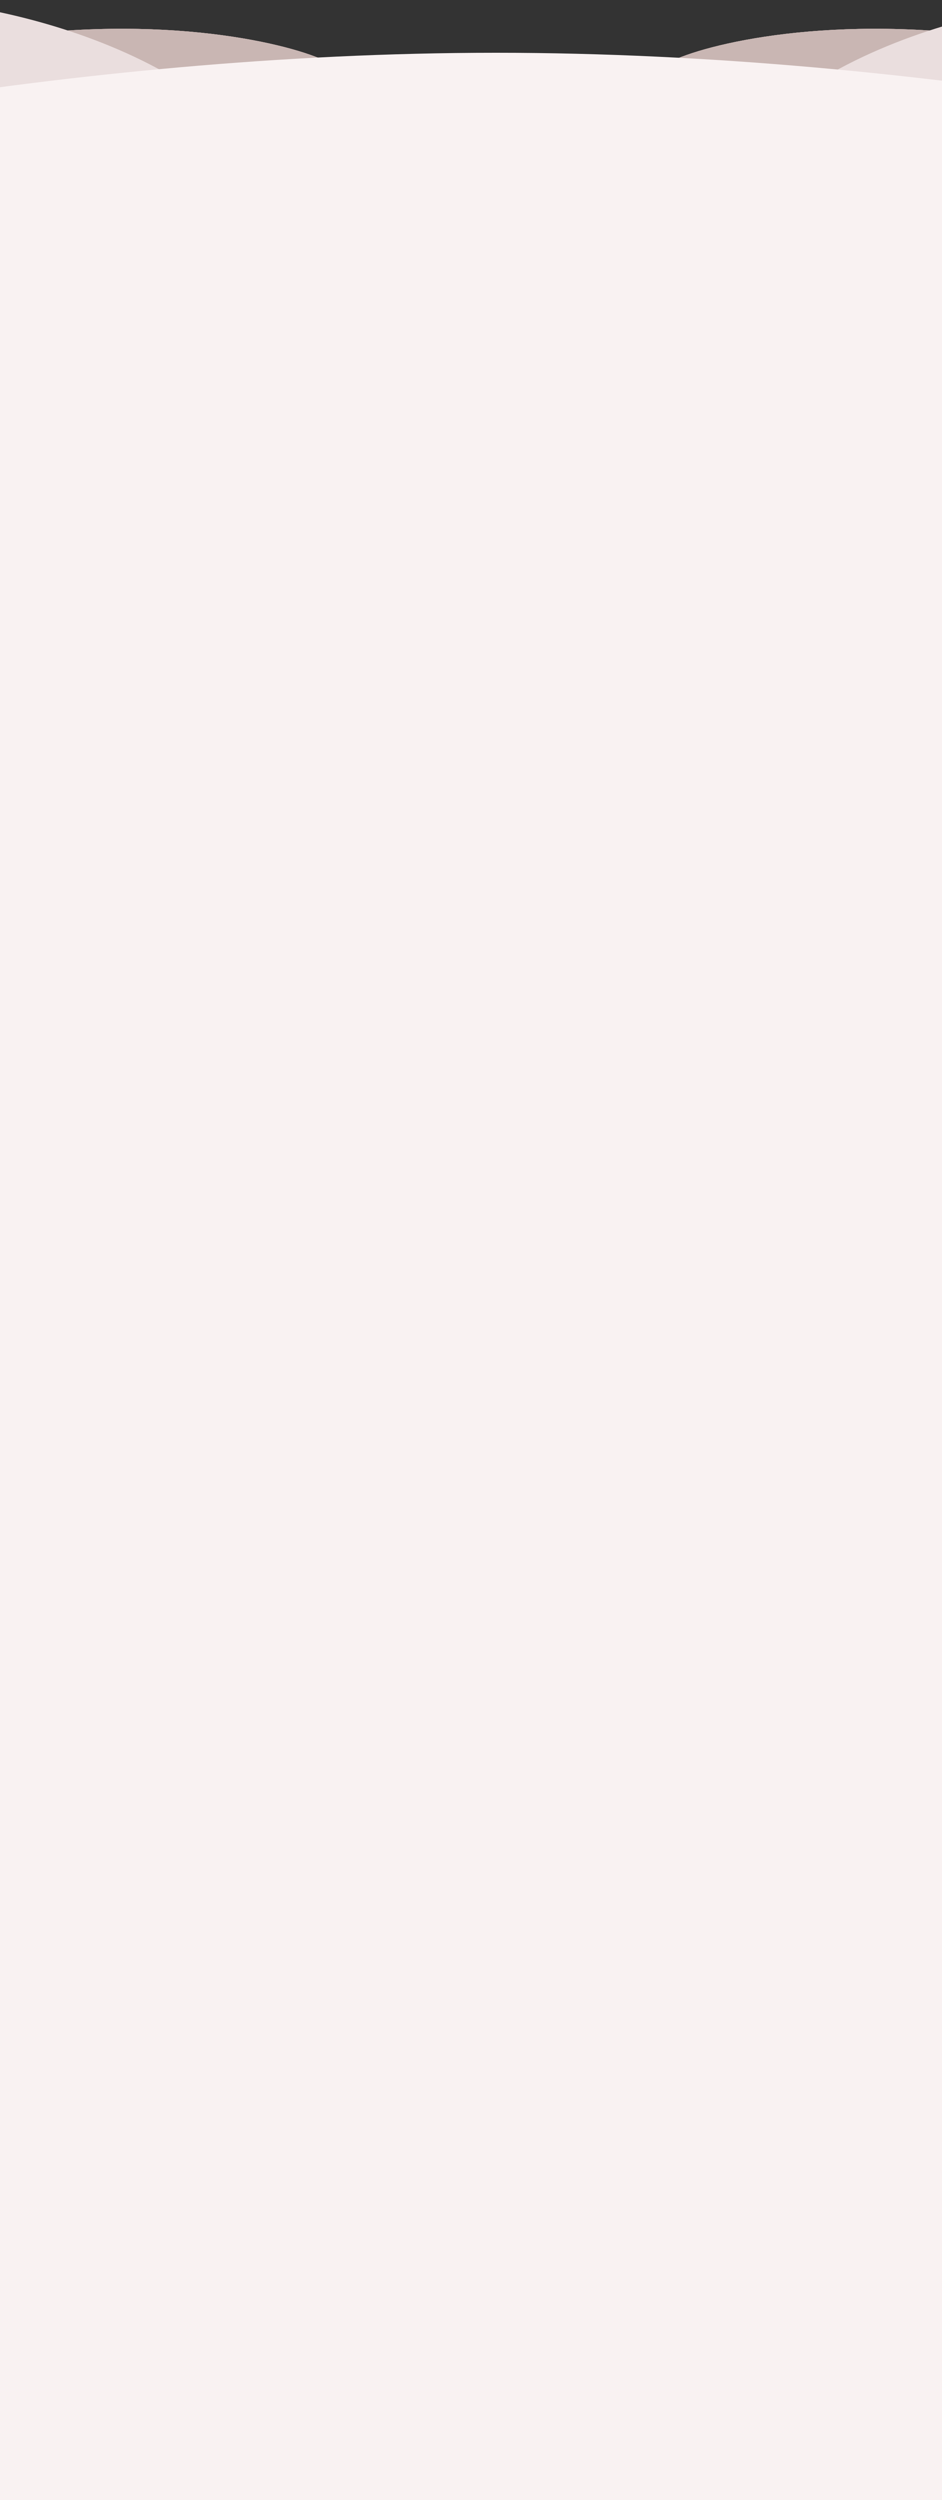 <svg width="375" height="995" viewBox="0 0 375 995" fill="none" xmlns="http://www.w3.org/2000/svg">
<rect x="0" y="0" width="375" height="995" fill="#333333" stroke="none"/>
<g clip-path="url(#clip0_603_148)">
<path d="M0 64H375V995H0V64Z" fill="#F9F2F2"/>
<path d="M-18.444 17.919C54.587 4.012 109.221 15.715 127.409 23.305L50.487 38.023L-18.444 17.919Z" fill="#C9B6B3"/>
<path d="M-18.444 17.919C54.587 4.012 109.221 15.715 127.409 23.305L50.487 38.023L-18.444 17.919Z" fill="#C9B6B3"/>
<path d="M-18.444 17.919C54.587 4.012 109.221 15.715 127.409 23.305L50.487 38.023L-18.444 17.919Z" fill="#C9B6B3"/>
<path d="M415.458 17.919C342.427 4.012 287.793 15.715 269.605 23.305L346.526 38.023L415.458 17.919Z" fill="#C9B6B3"/>
<path d="M415.458 17.919C342.427 4.012 287.793 15.715 269.605 23.305L346.526 38.023L415.458 17.919Z" fill="#C9B6B3"/>
<path d="M415.458 17.919C342.427 4.012 287.793 15.715 269.605 23.305L346.526 38.023L415.458 17.919Z" fill="#C9B6B3"/>
<path d="M124.179 95.075C99.725 17.78 -10.786 -0.508 -40 0.011L-30.806 105H128L124.179 95.075Z" fill="#EADEDE"/>
<path d="M272.835 95.075C297.289 17.78 407.8 -0.508 437.014 0.011L427.82 105H269.014L272.835 95.075Z" fill="#EADEDE"/>
<path d="M197.454 21C25.823 21 -137.028 56.105 -197 73.657V245H595V73.657C533.998 56.105 369.085 21 197.454 21Z" fill="#F9F2F2"/>
</g>
<defs>
<clipPath id="clip0_603_148">
<rect width="375" height="995" fill="white"/>
</clipPath>
</defs>
</svg>
